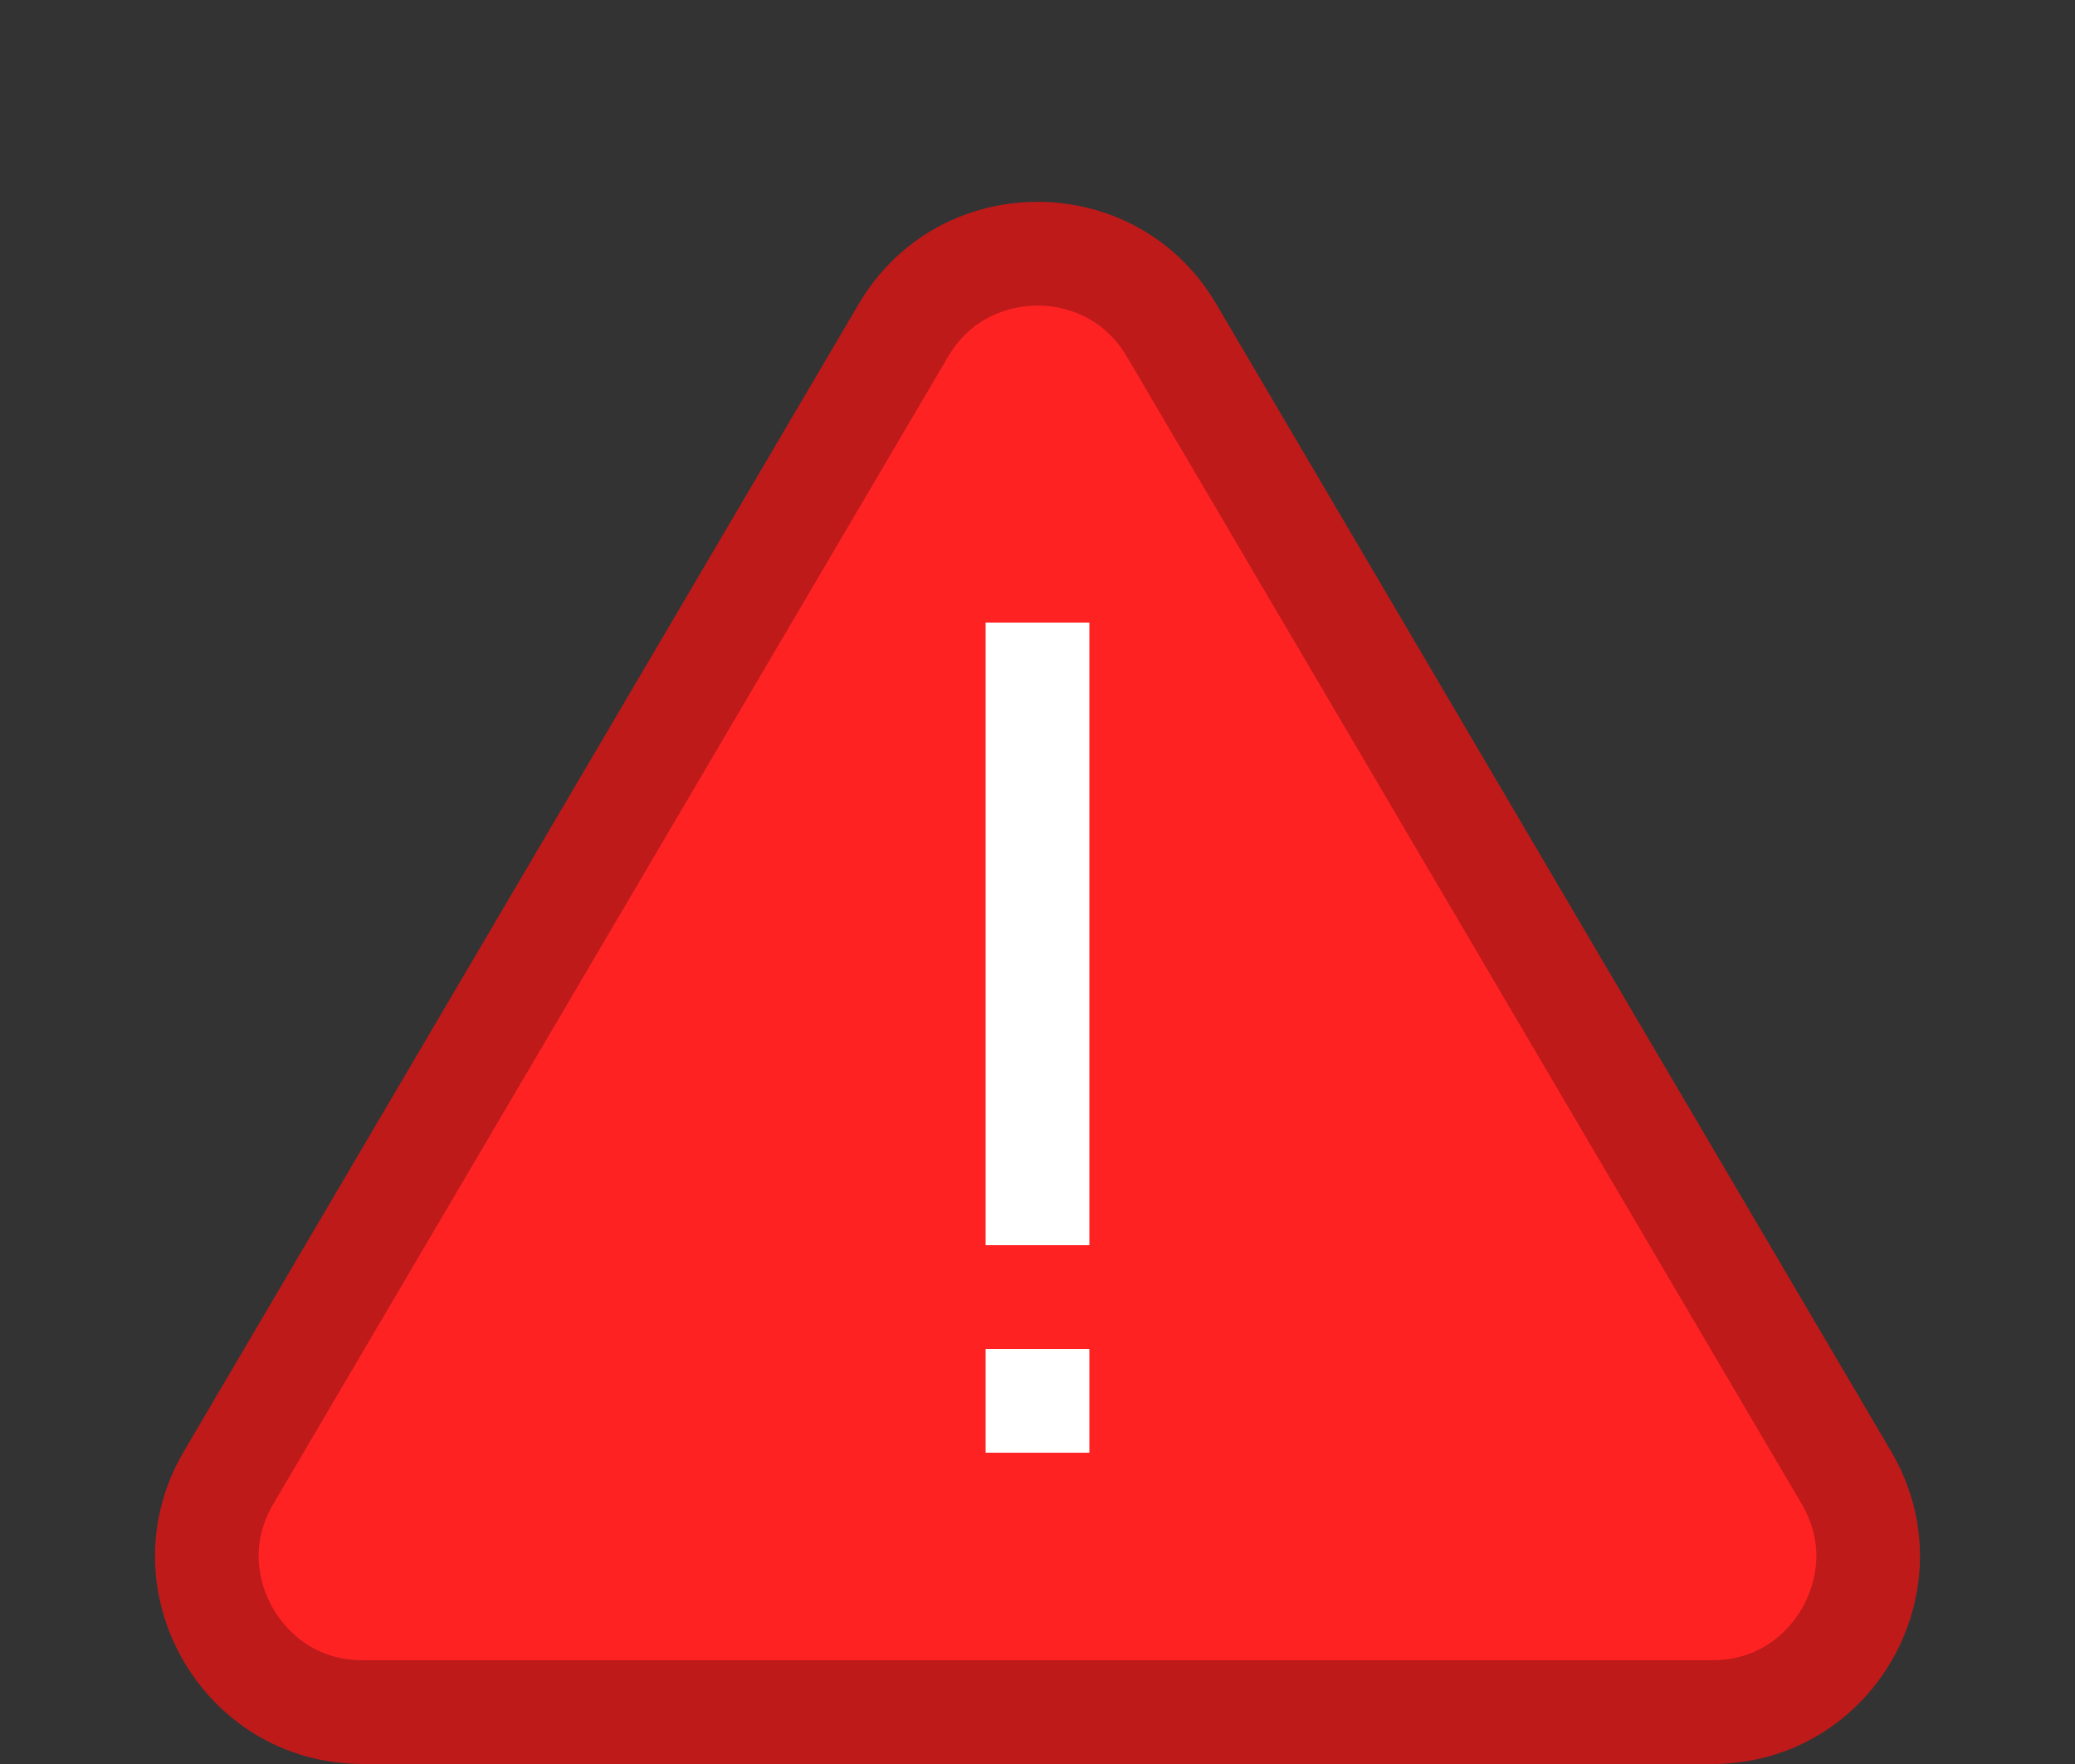 <svg xmlns="http://www.w3.org/2000/svg" xmlns:xlink="http://www.w3.org/1999/xlink" width="20" height="17" viewBox="0 0 20 17">
  <rect x="0" y="0" width="20" height="17" fill="#333333" stroke="none"/>
  <defs>
    <clipPath id="clip-path">
      <rect width="20" height="17" fill="none"/>
    </clipPath>
  </defs>
  <g id="组件_17_6" data-name="组件 17 – 6" clip-path="url(#clip-path)">
    <g id="多边形_2" data-name="多边形 2" fill="#f22">
      <path d="M 16.503 16.5 L 3.497 16.5 C 2.952 16.5 2.465 16.218 2.195 15.745 C 1.924 15.272 1.928 14.709 2.204 14.239 L 8.707 3.184 C 8.979 2.721 9.463 2.445 10 2.445 C 10.537 2.445 11.021 2.721 11.293 3.184 L 17.796 14.239 C 18.072 14.709 18.076 15.272 17.805 15.745 C 17.535 16.218 17.048 16.5 16.503 16.5 Z" stroke="none"/>
      <path d="M 10 2.945 C 9.828 2.945 9.4 2.993 9.138 3.438 L 2.635 14.493 C 2.369 14.944 2.542 15.345 2.629 15.496 C 2.715 15.648 2.973 16 3.497 16 L 16.503 16 C 17.027 16 17.285 15.648 17.371 15.496 C 17.458 15.345 17.631 14.944 17.365 14.493 L 10.862 3.438 C 10.6 2.993 10.172 2.945 10 2.945 M 10 1.945 C 10.669 1.945 11.337 2.273 11.724 2.931 L 18.227 13.986 C 19.011 15.319 18.05 17 16.503 17 L 3.497 17 C 1.95 17 0.989 15.319 1.773 13.986 L 8.276 2.931 C 8.663 2.273 9.331 1.945 10 1.945 Z" stroke="none" fill="#be1a1a"/>
    </g>
    <g id="组_233" data-name="组 233" transform="translate(-631 -383)">
      <rect id="矩形_650" data-name="矩形 650" width="1" height="6" transform="translate(640.5 389)" fill="#fff"/>
      <rect id="矩形_651" data-name="矩形 651" width="1" height="1" transform="translate(640.5 396)" fill="#fff"/>
    </g>
  </g>
</svg>
